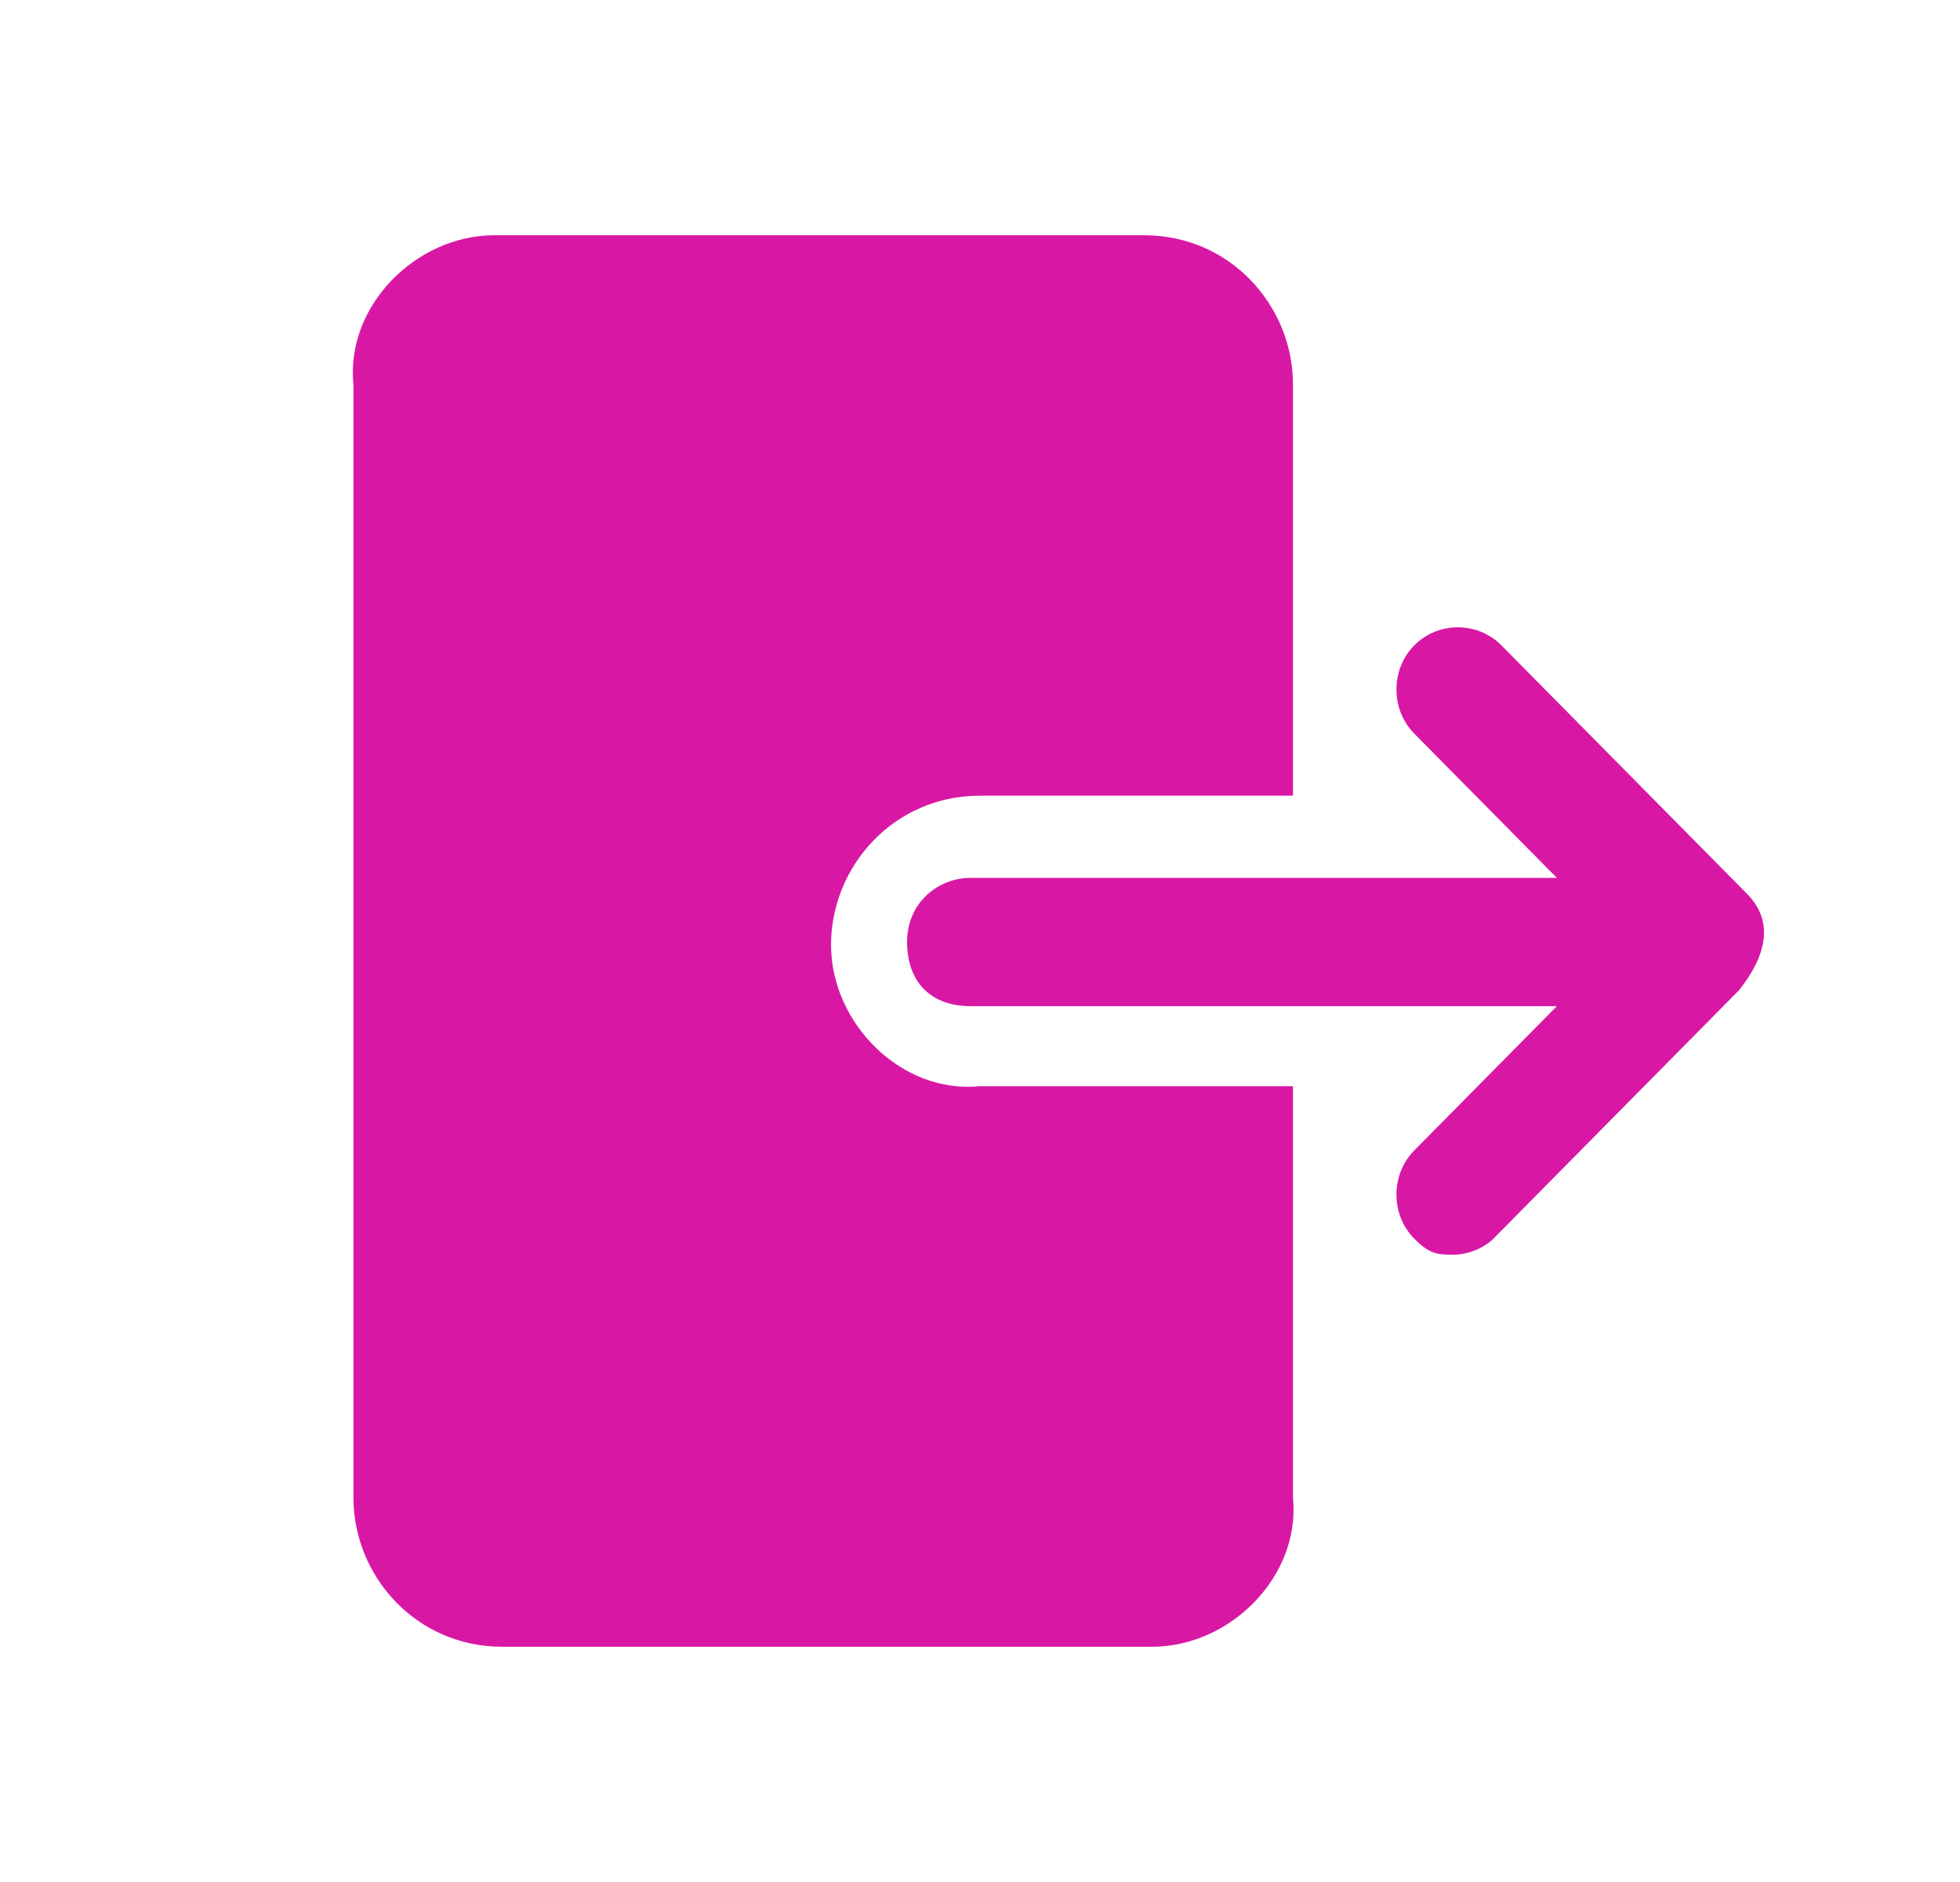 <svg width="25" height="24" viewBox="0 0 25 24" fill="none" xmlns="http://www.w3.org/2000/svg">
<path d="M10.6 12.05C10.6 11.049 11.399 10.147 12.498 10.147H16.492V8.545V4.902C16.492 3.901 15.693 3 14.595 3H6.305C5.307 3 4.408 3.901 4.508 4.902L4.508 19.098C4.508 20.099 5.307 21 6.405 21H14.695C15.693 21 16.592 20.099 16.492 19.098V15.454V13.852H12.498C11.499 13.952 10.6 13.051 10.6 12.05Z" fill="#D818A5"/>
<path d="M22.284 11.399L19.151 8.23C18.847 7.923 18.342 7.923 18.039 8.23C17.736 8.537 17.736 9.048 18.039 9.355L19.858 11.195H12.379C11.975 11.195 11.57 11.502 11.57 12.013C11.57 12.524 11.873 12.831 12.379 12.831H19.858L18.039 14.671C17.736 14.978 17.736 15.489 18.039 15.796C18.241 16 18.342 16 18.544 16C18.746 16 18.948 15.898 19.049 15.796L22.183 12.626C22.587 12.115 22.587 11.706 22.284 11.399Z" fill="#D818A5"/>
</svg>
